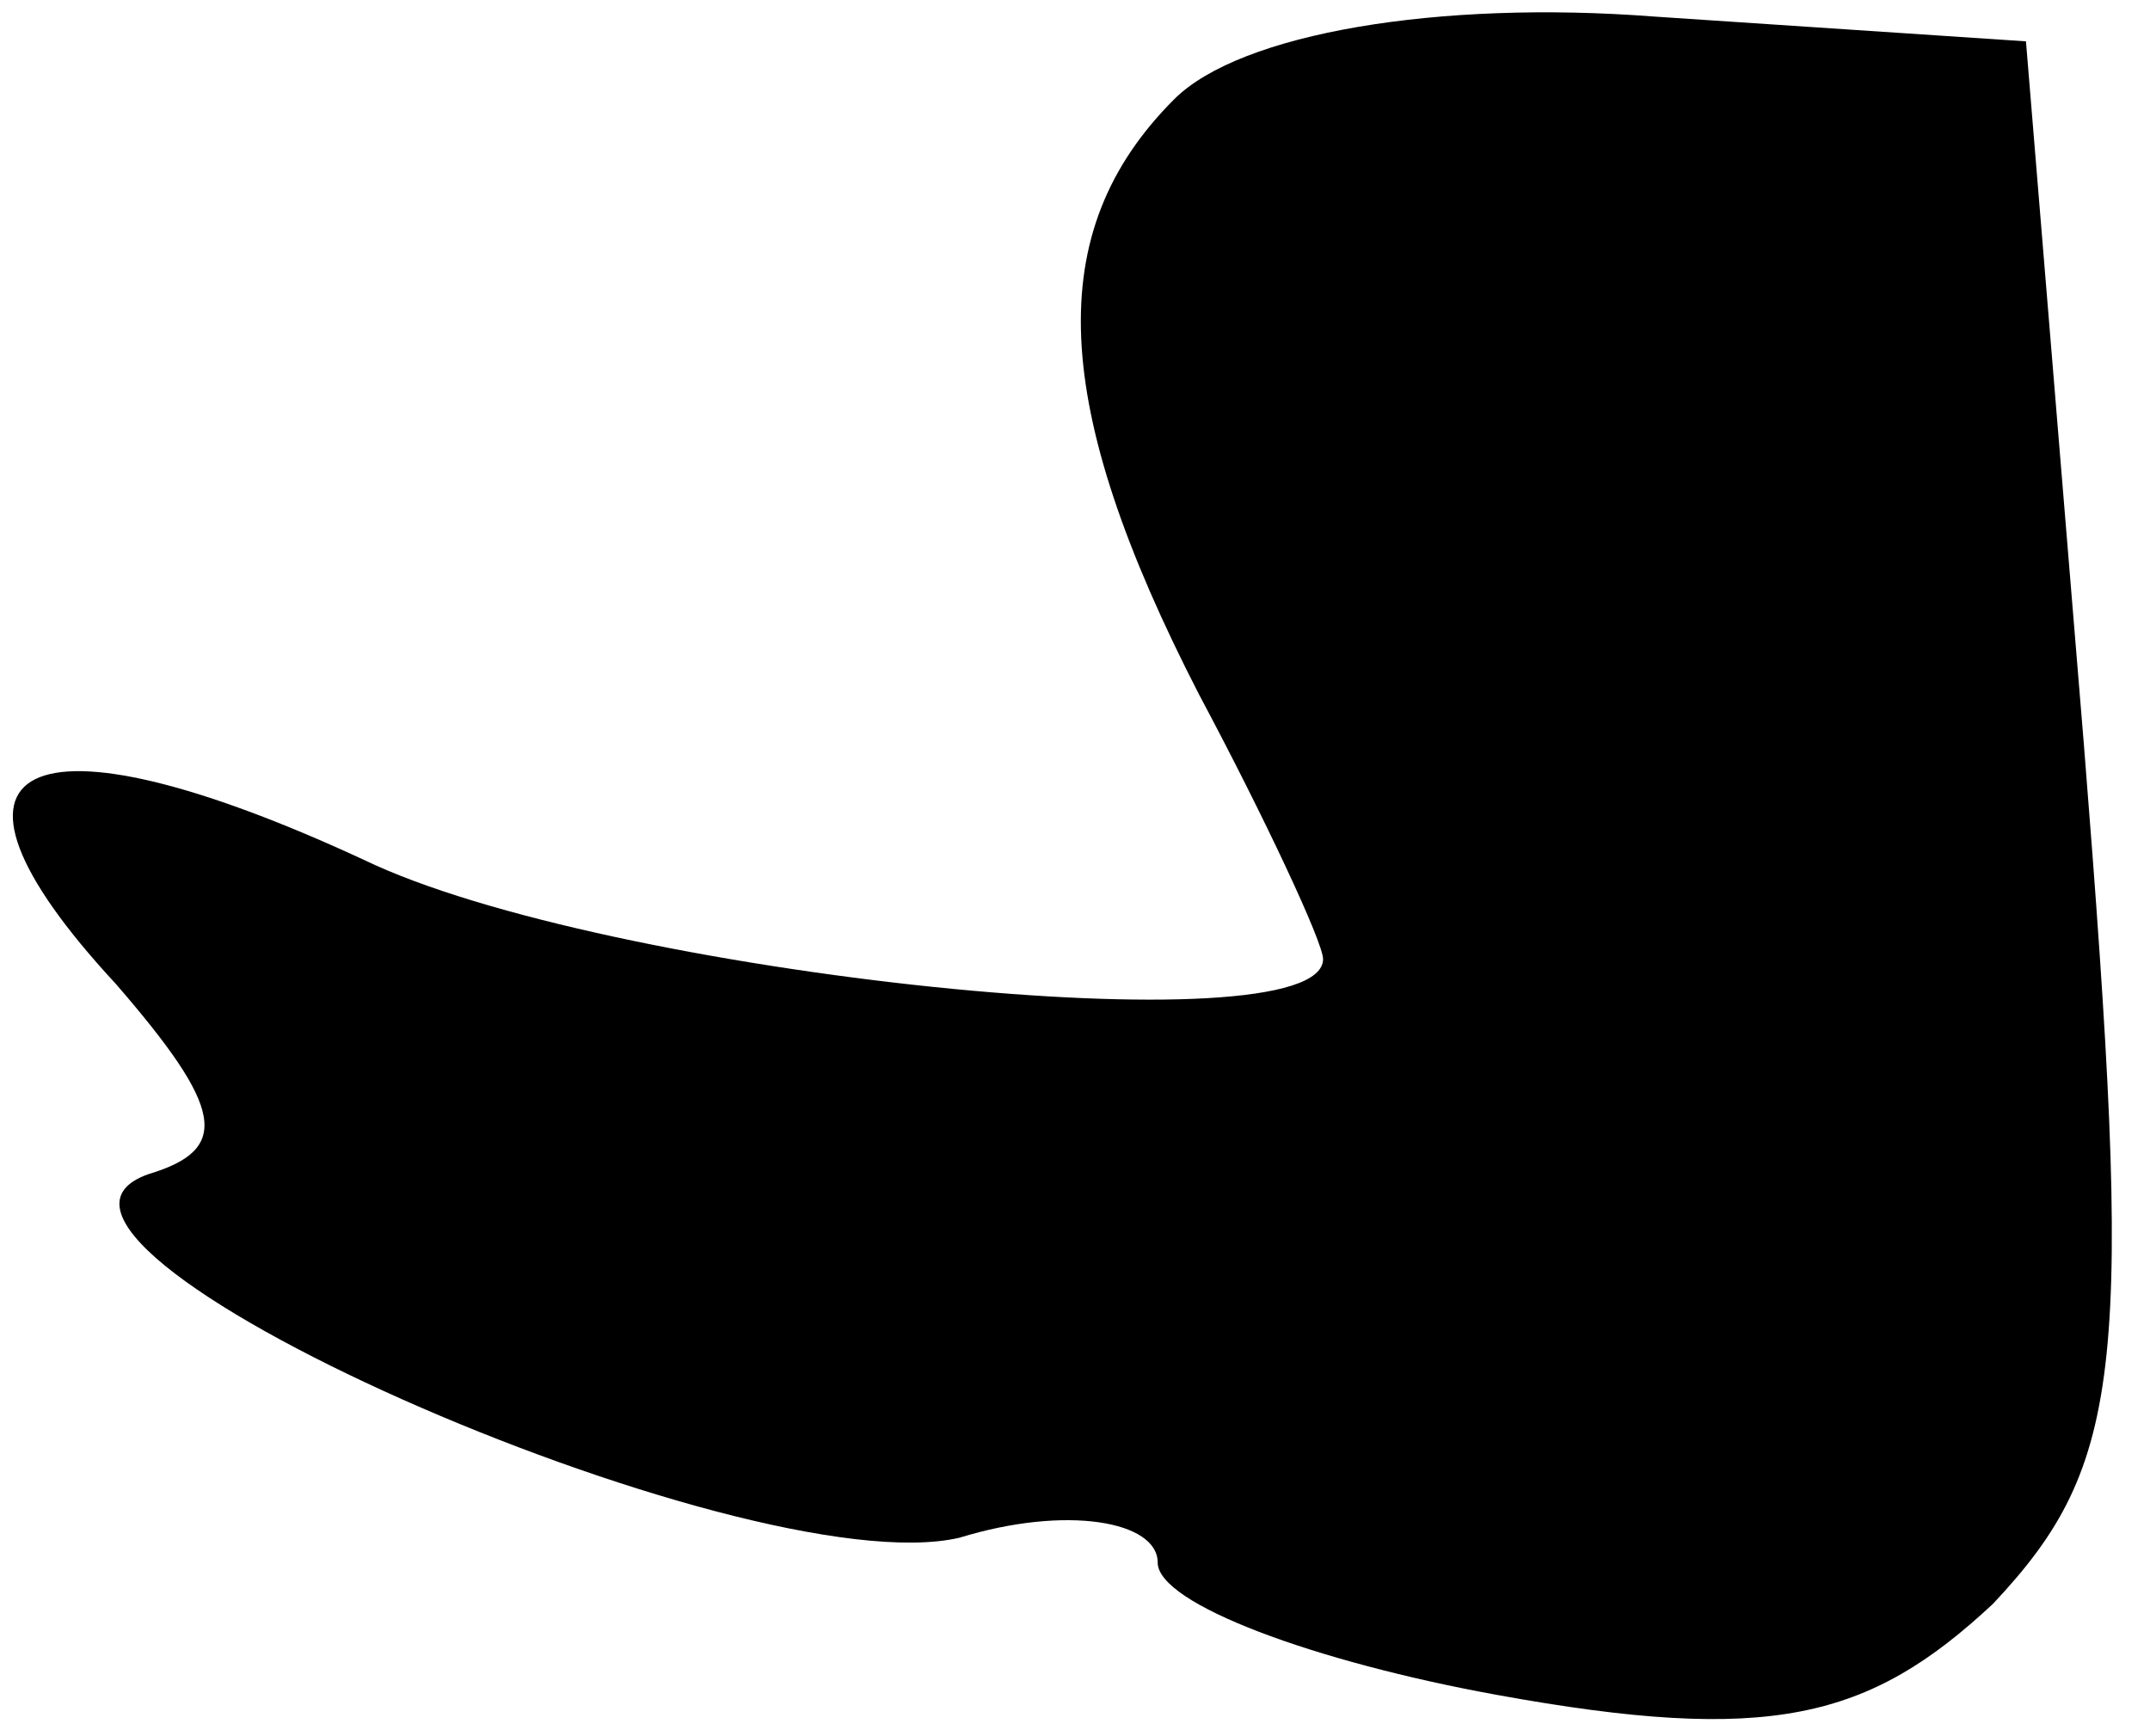 <?xml version="1.0" standalone="no"?>
<!DOCTYPE svg PUBLIC "-//W3C//DTD SVG 20010904//EN"
 "http://www.w3.org/TR/2001/REC-SVG-20010904/DTD/svg10.dtd">
<svg version="1.0" xmlns="http://www.w3.org/2000/svg"
 width="26pt" height="21pt" viewBox="0 0 26 21"
 preserveAspectRatio="xMidYMid meet">
<g transform="translate(0,21) scale(0.1,-0.1)"
fill="#000000" stroke="none">
<path fill="#000000" stroke="none" d="M142 198 c-16 -16 -15 -37 3 -72 8 -15
15 -30 15 -32 0 -11 -87 -2 -116 12 -41 19 -55 12 -30 -15 13 -15 14 -20 4
-23 -23 -8 72 -50 98 -44 13 4 24 2 24 -3 0 -5 19 -12 41 -16 33 -6 45 -3 60
11 16 17 17 29 11 104 l-7 85 -45 3 c-26 2 -50 -2 -58 -10z"/>
</g>
</svg>
